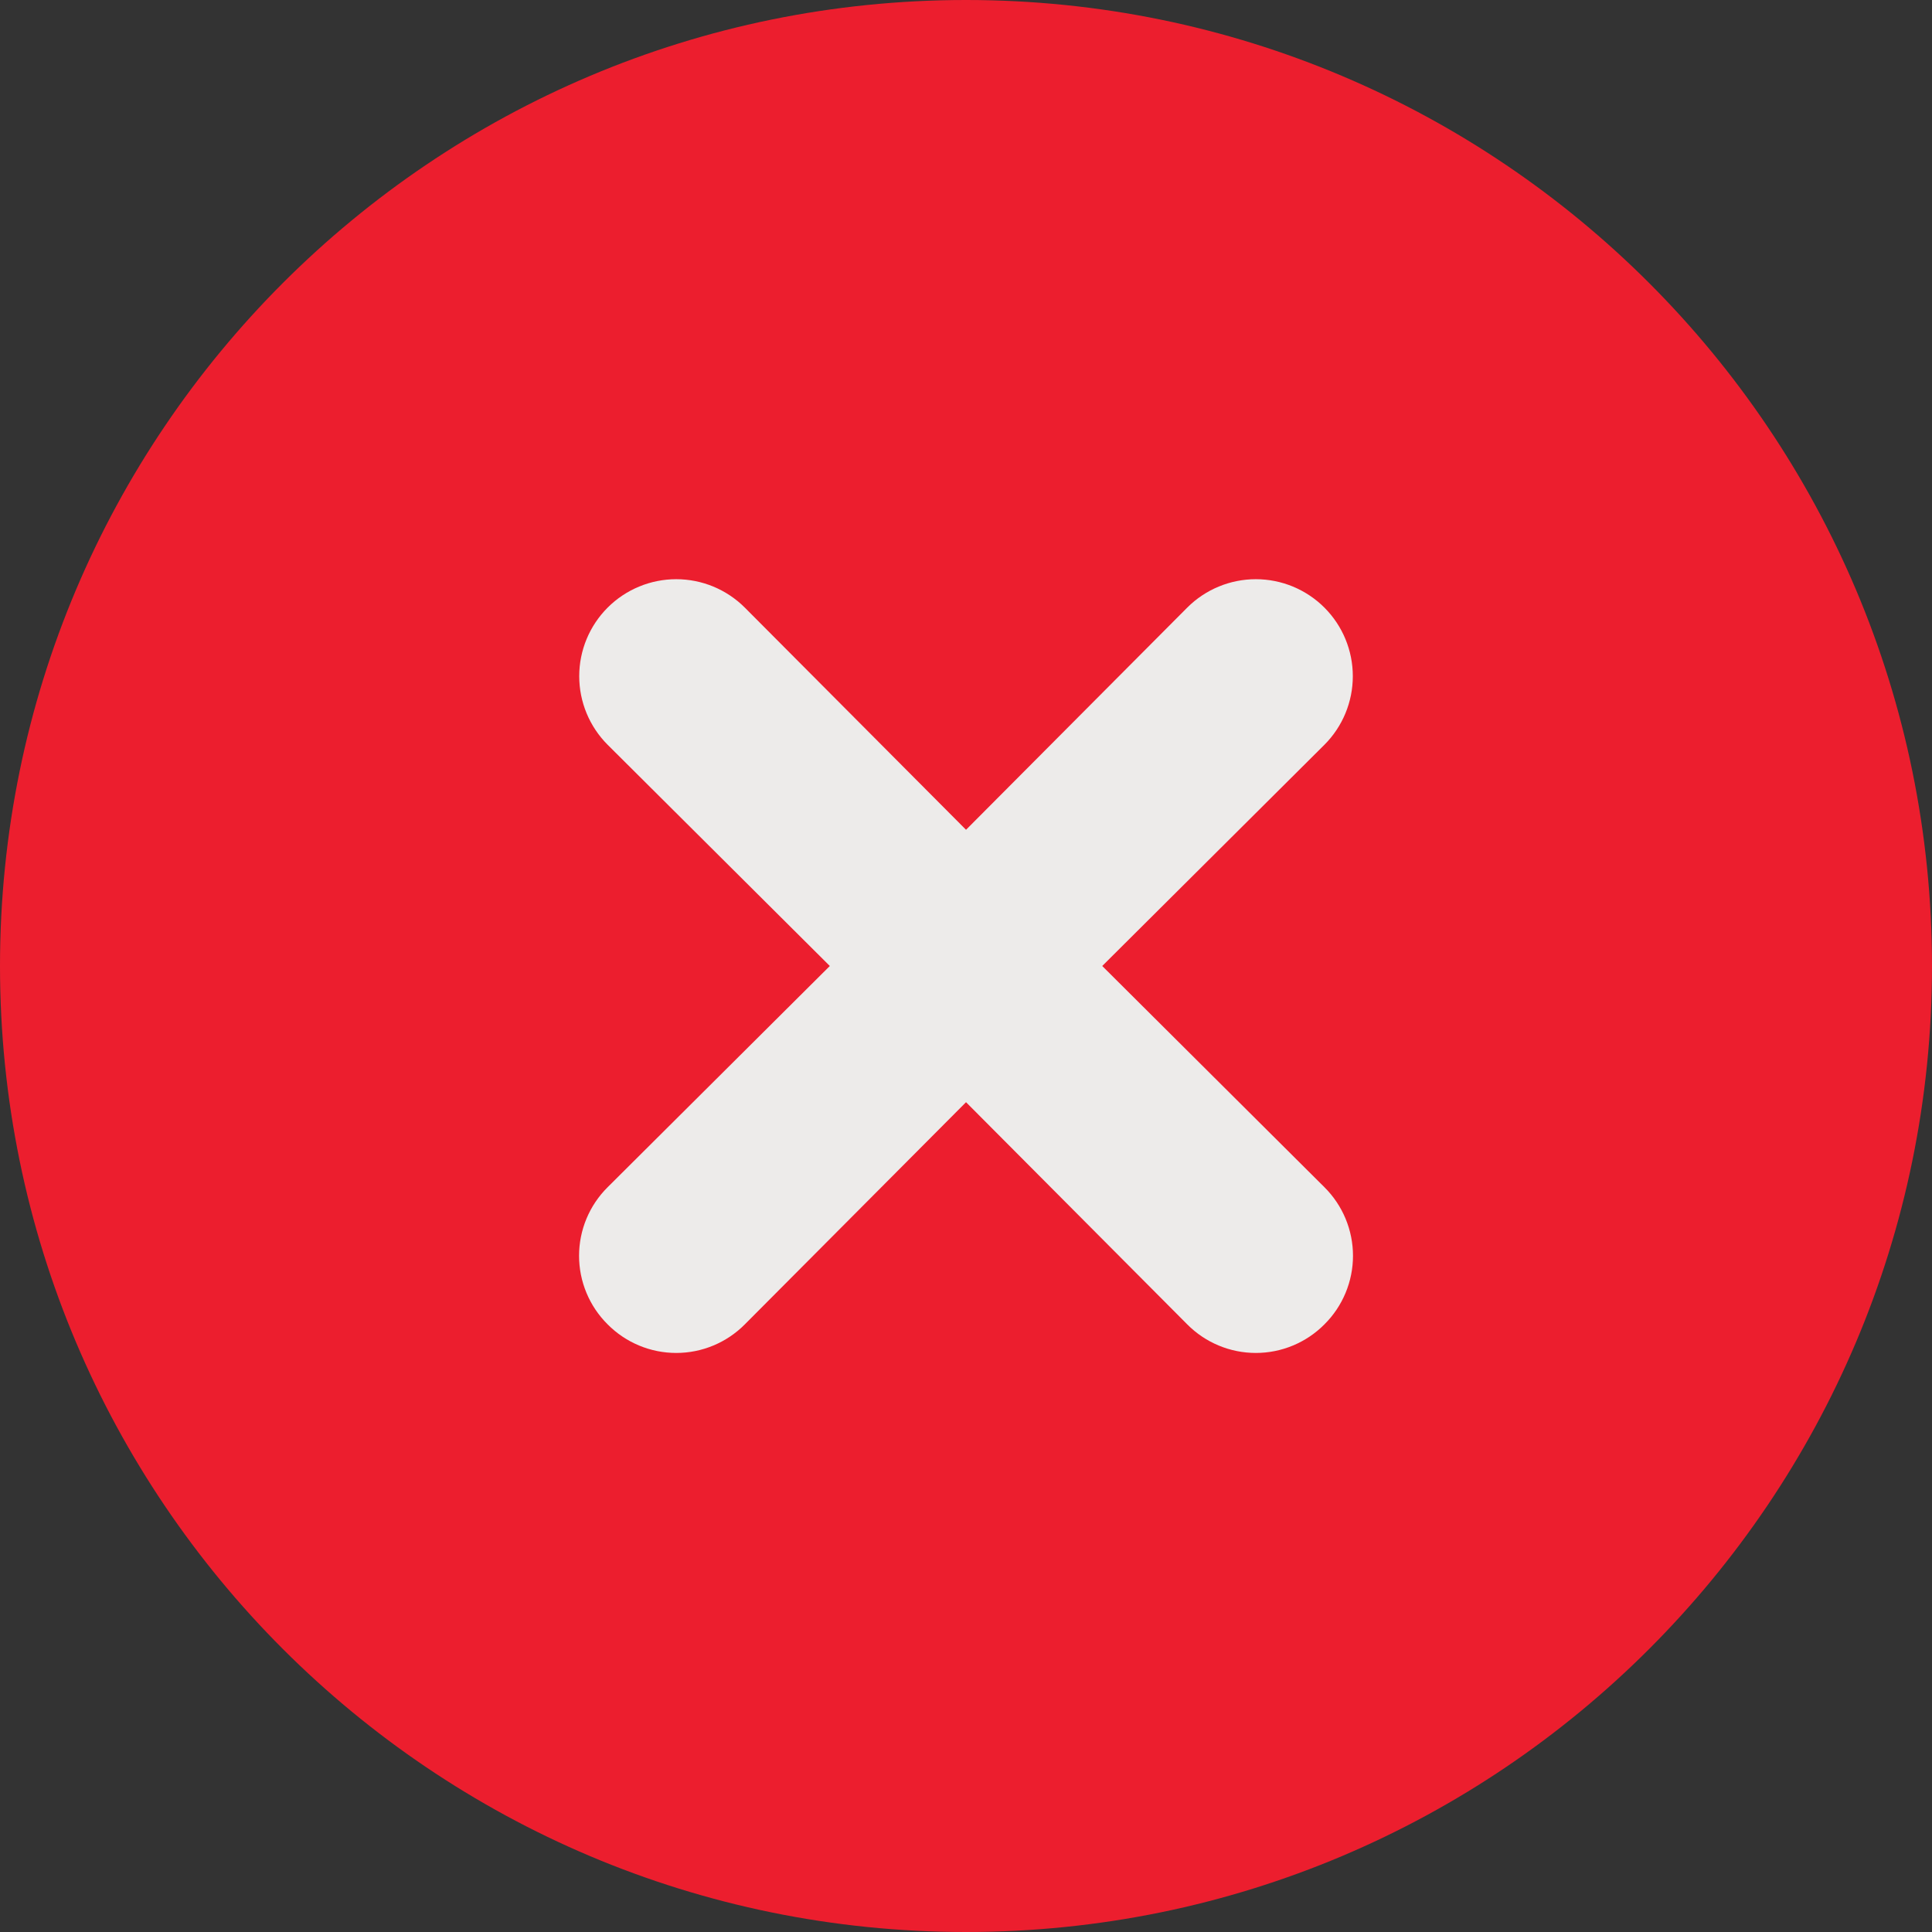 <svg width="144" height="144" viewBox="0 0 144 144" fill="none" xmlns="http://www.w3.org/2000/svg">
<rect x="0" y="0" width="144" height="144" fill="#333333" stroke="none"/>
<path d="M72 144C111.765 144 144 111.765 144 72C144 32.236 111.765 0 72 0C32.236 0 0 32.236 0 72C0 111.765 32.236 144 72 144Z" fill="#EC1E2E"/>
<path d="M82.154 71.999L98.714 55.511C100.07 54.156 100.831 52.317 100.831 50.399C100.831 48.482 100.07 46.643 98.714 45.287C97.358 43.932 95.519 43.17 93.602 43.17C91.684 43.17 89.846 43.932 88.49 45.287L72.002 61.847L55.514 45.287C54.158 43.932 52.319 43.17 50.402 43.17C48.484 43.17 46.646 43.932 45.29 45.287C43.934 46.643 43.172 48.482 43.172 50.399C43.172 52.317 43.934 54.156 45.29 55.511L61.85 71.999L45.29 88.487C44.615 89.157 44.079 89.953 43.714 90.83C43.348 91.708 43.16 92.649 43.16 93.599C43.16 94.55 43.348 95.491 43.714 96.368C44.079 97.246 44.615 98.042 45.29 98.711C45.959 99.386 46.756 99.922 47.633 100.287C48.51 100.653 49.451 100.841 50.402 100.841C51.352 100.841 52.294 100.653 53.171 100.287C54.048 99.922 54.845 99.386 55.514 98.711L72.002 82.151L88.49 98.711C89.159 99.386 89.956 99.922 90.833 100.287C91.71 100.653 92.651 100.841 93.602 100.841C94.552 100.841 95.493 100.653 96.371 100.287C97.248 99.922 98.045 99.386 98.714 98.711C99.389 98.042 99.924 97.246 100.29 96.368C100.655 95.491 100.844 94.55 100.844 93.599C100.844 92.649 100.655 91.708 100.29 90.83C99.924 89.953 99.389 89.157 98.714 88.487L82.154 71.999Z" fill="#EDEBEA"/>
</svg>
